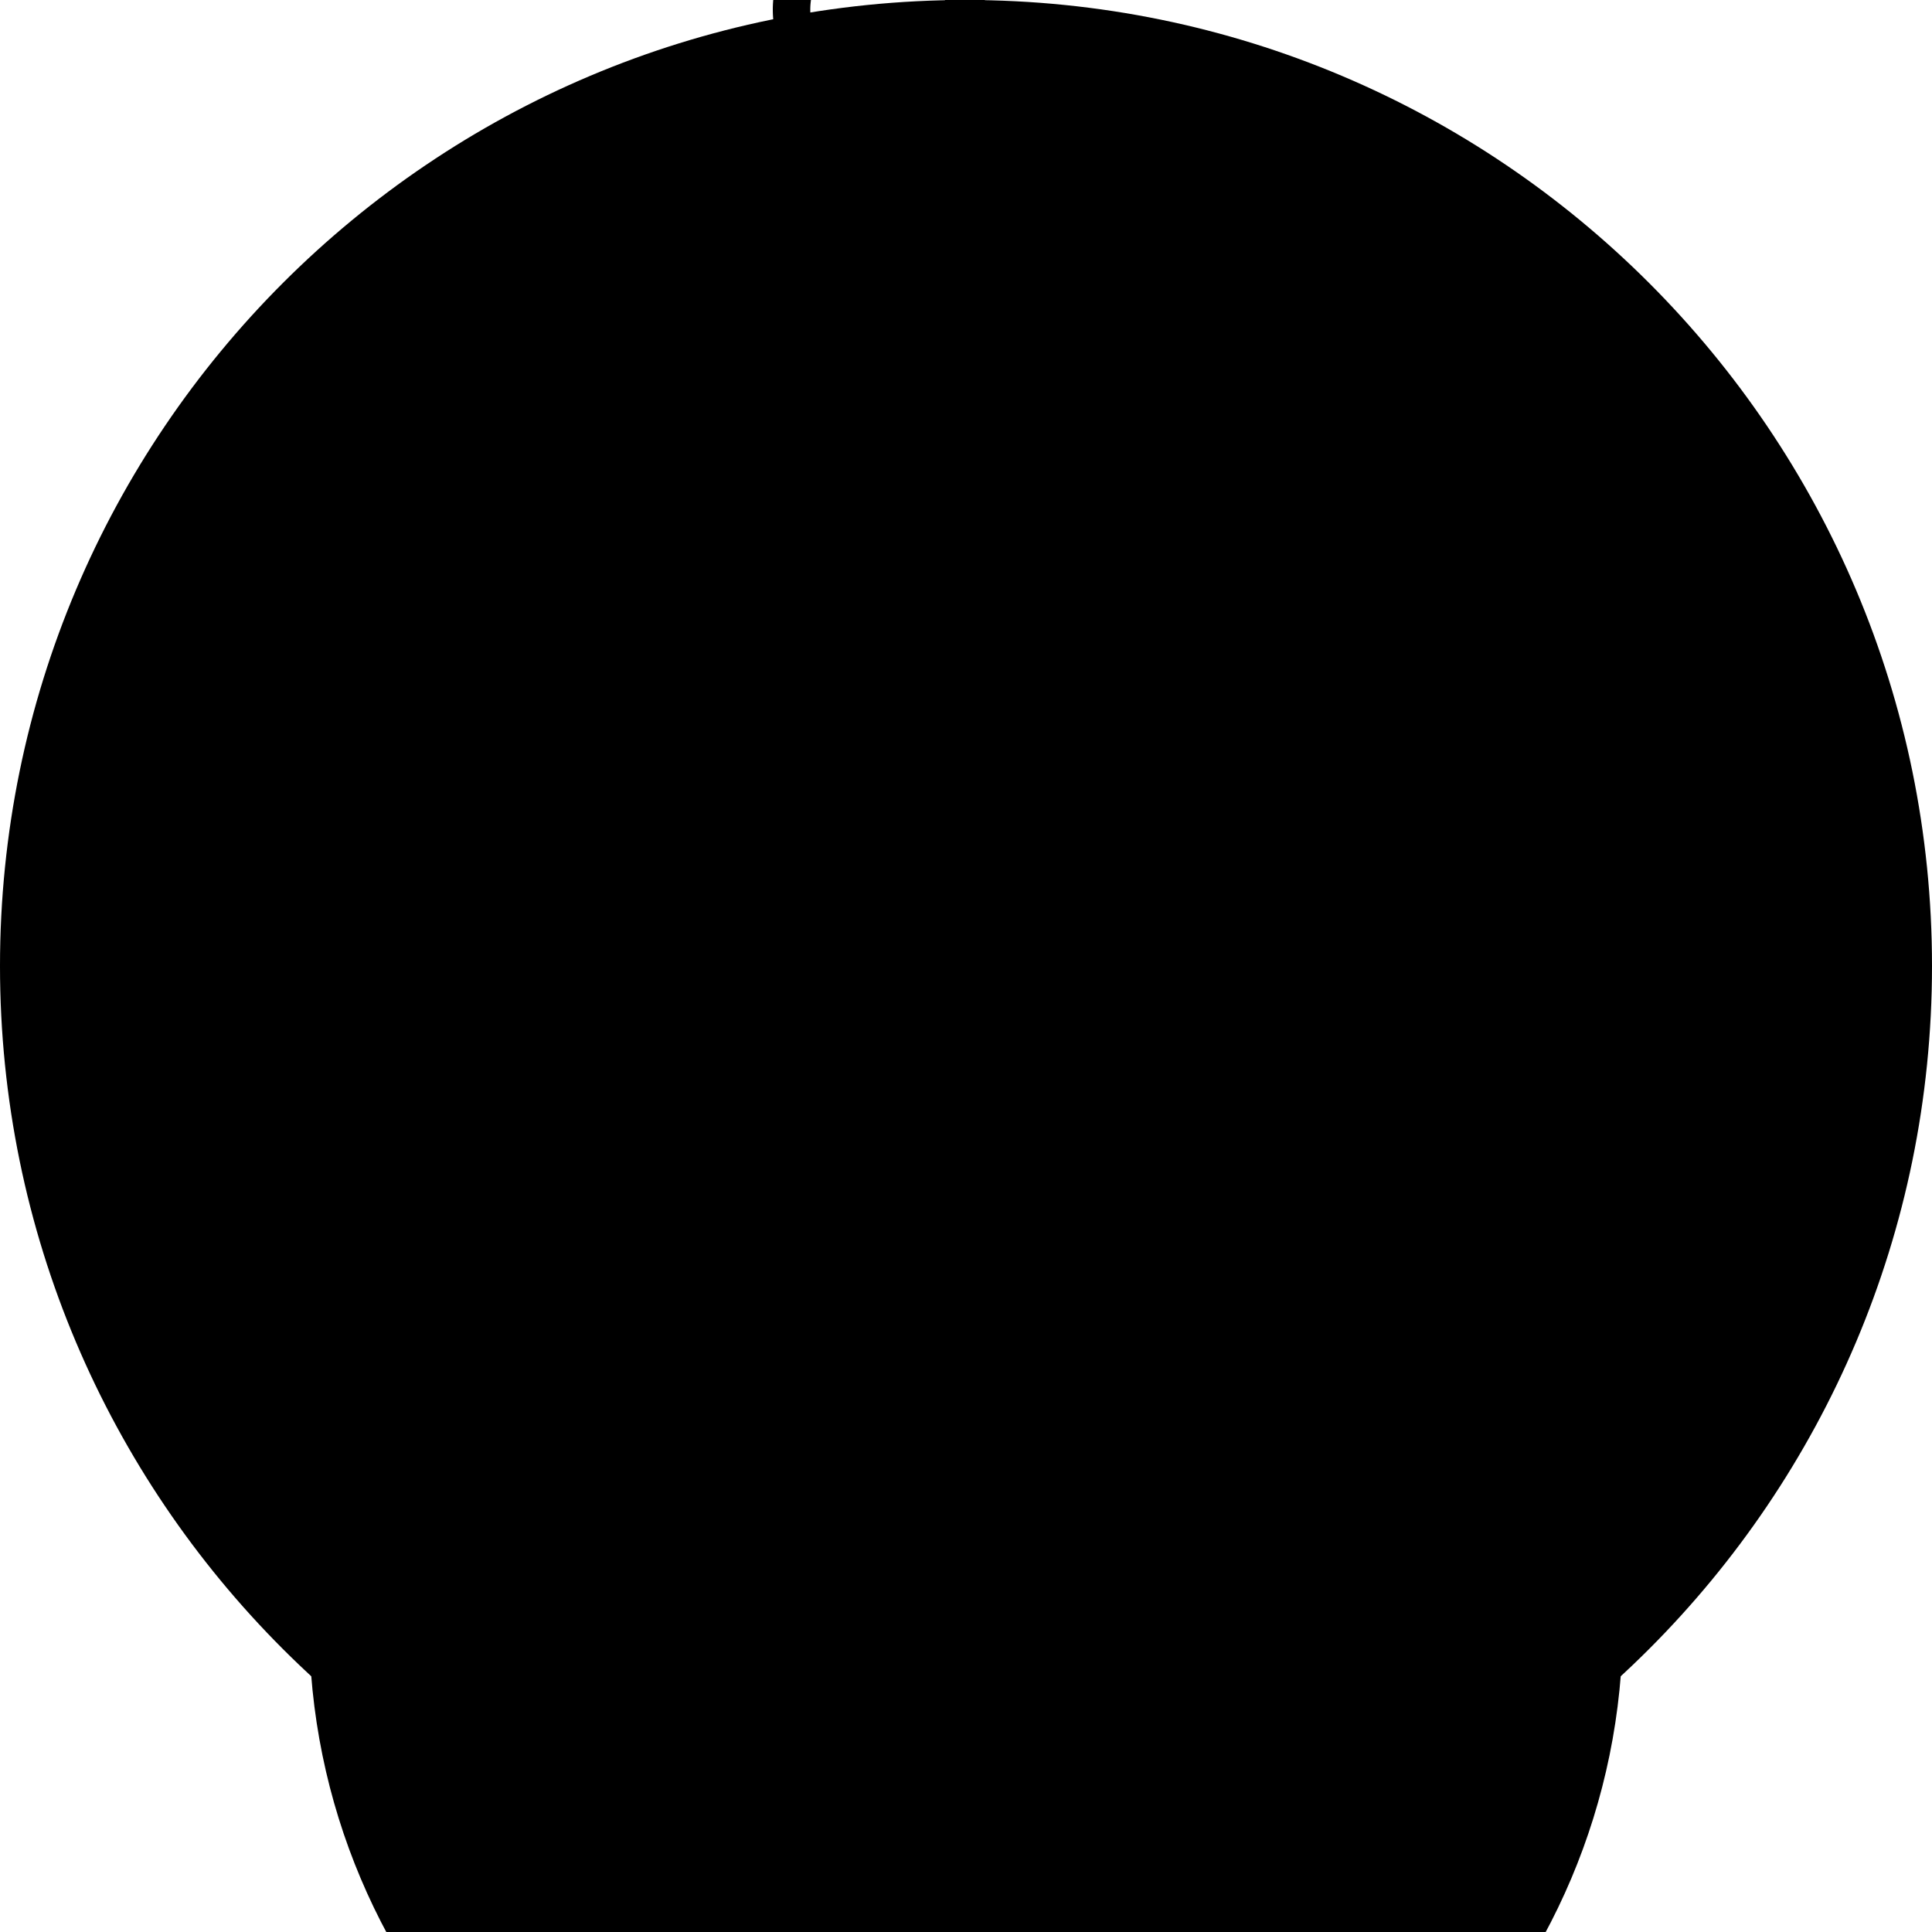 <svg xmlns="http://www.w3.org/2000/svg" viewBox="0 0 100 100"><path d="M50 0c27.613 0 50 22.386 50 50s-22.387 50-50 50C22.386 100 0 77.614 0 50S22.386 0 50 0z"/><g clip-path="url(#b)"><path d="M59 51.213V28H41v23.213C26.592 55.16 16 68.34 16 84c0 18.777 15.222 34 34 34 18.777 0 34-15.223 34-34 0-15.66-10.592-28.84-25-32.787z"/><path d="M73.639 70H26.362A27.857 27.857 0 0022 85c0 15.464 12.536 28 28 28s28-12.536 28-28a27.864 27.864 0 00-4.361-15z"/><path d="M32.908 64.205c9.44-4.521 24.744-4.521 34.185 0s9.44 11.852 0 16.372c-9.438 4.521-24.744 4.521-34.185 0-9.439-4.52-9.439-11.85 0-16.372zm8.102-38.461h17.889l.062 8.185-.562.301c-4.688 2.344-12.203 2.344-16.889 0l-.517-.274.017-8.212z"/><path d="M41.51 23.744c4.687-2.344 12.285-2.344 16.973 0 4.686 2.343 4.686 6.143 0 8.485-4.688 2.344-12.287 2.344-16.973 0-4.686-2.342-4.686-6.142 0-8.485z"/><path d="M45.75 26.581c2.337-.78 6.126-.78 8.464 0 2.336.781 2.336 2.048 0 2.829-2.338.781-6.127.781-8.464 0-2.336-.781-2.336-2.048 0-2.829zM41.5 70a4.5 4.5 0 00-4.499 4.486c-.008.388.427.774 1.312 1.07 1.753.586 4.595.586 6.348 0 .874-.291 1.312-.675 1.314-1.058H46A4.5 4.5 0 0041.5 70zM53 66a2.992 2.992 0 00-2.999 2.977c-.006.256.284.515.874.709 1.169.39 3.062.39 4.232 0 .582-.192.875-.446.875-.701H56A2.993 2.993 0 0053 66zm8 6a2.993 2.993 0 00-2.999 2.975c-.006.258.284.516.874.711 1.169.39 3.062.39 4.232 0 .582-.192.873-.446.875-.701H64A2.993 2.993 0 0061 72zM44 10a4 4 0 100 8 4 4 0 000-8zm0 6a2 2 0 11.001-4.001A2 2 0 0144 16zm1.5-21a5.5 5.5 0 100 11 5.5 5.5 0 000-11zm0 9a3.5 3.5 0 11-.001-6.999A3.5 3.5 0 0145.5 4zm11 1a5.5 5.5 0 10.001 11.001A5.5 5.5 0 0056.5 5zm0 9a3.5 3.5 0 113.5-3.5c0 1.934-1.566 3.5-3.5 3.5z"/><path d="M55.107 69.436c-1.17.39-3.063.39-4.232 0-.536-.178-.812-.406-.855-.64l-.019.181c-.006.256.284.515.874.709 1.169.39 3.062.39 4.232 0 .582-.192.875-.446.875-.701H56l-.023-.228c-.018.246-.303.491-.87.679zm-10.446 5.873c-1.753.586-4.595.586-6.348 0-.831-.279-1.25-.639-1.293-1.002l-.019.18c-.008.389.427.775 1.312 1.072 1.753.586 4.595.586 6.348 0 .874-.293 1.312-.676 1.314-1.059H46l-.025-.25c-.003.383-.44.766-1.314 1.059zm18.446.127c-1.17.39-3.063.39-4.232 0-.535-.179-.811-.406-.855-.641l-.019.18c-.006.258.284.516.874.711 1.169.39 3.062.39 4.232 0 .582-.192.873-.446.875-.701H64l-.023-.229c-.017.246-.303.492-.87.68z"/></g></svg>